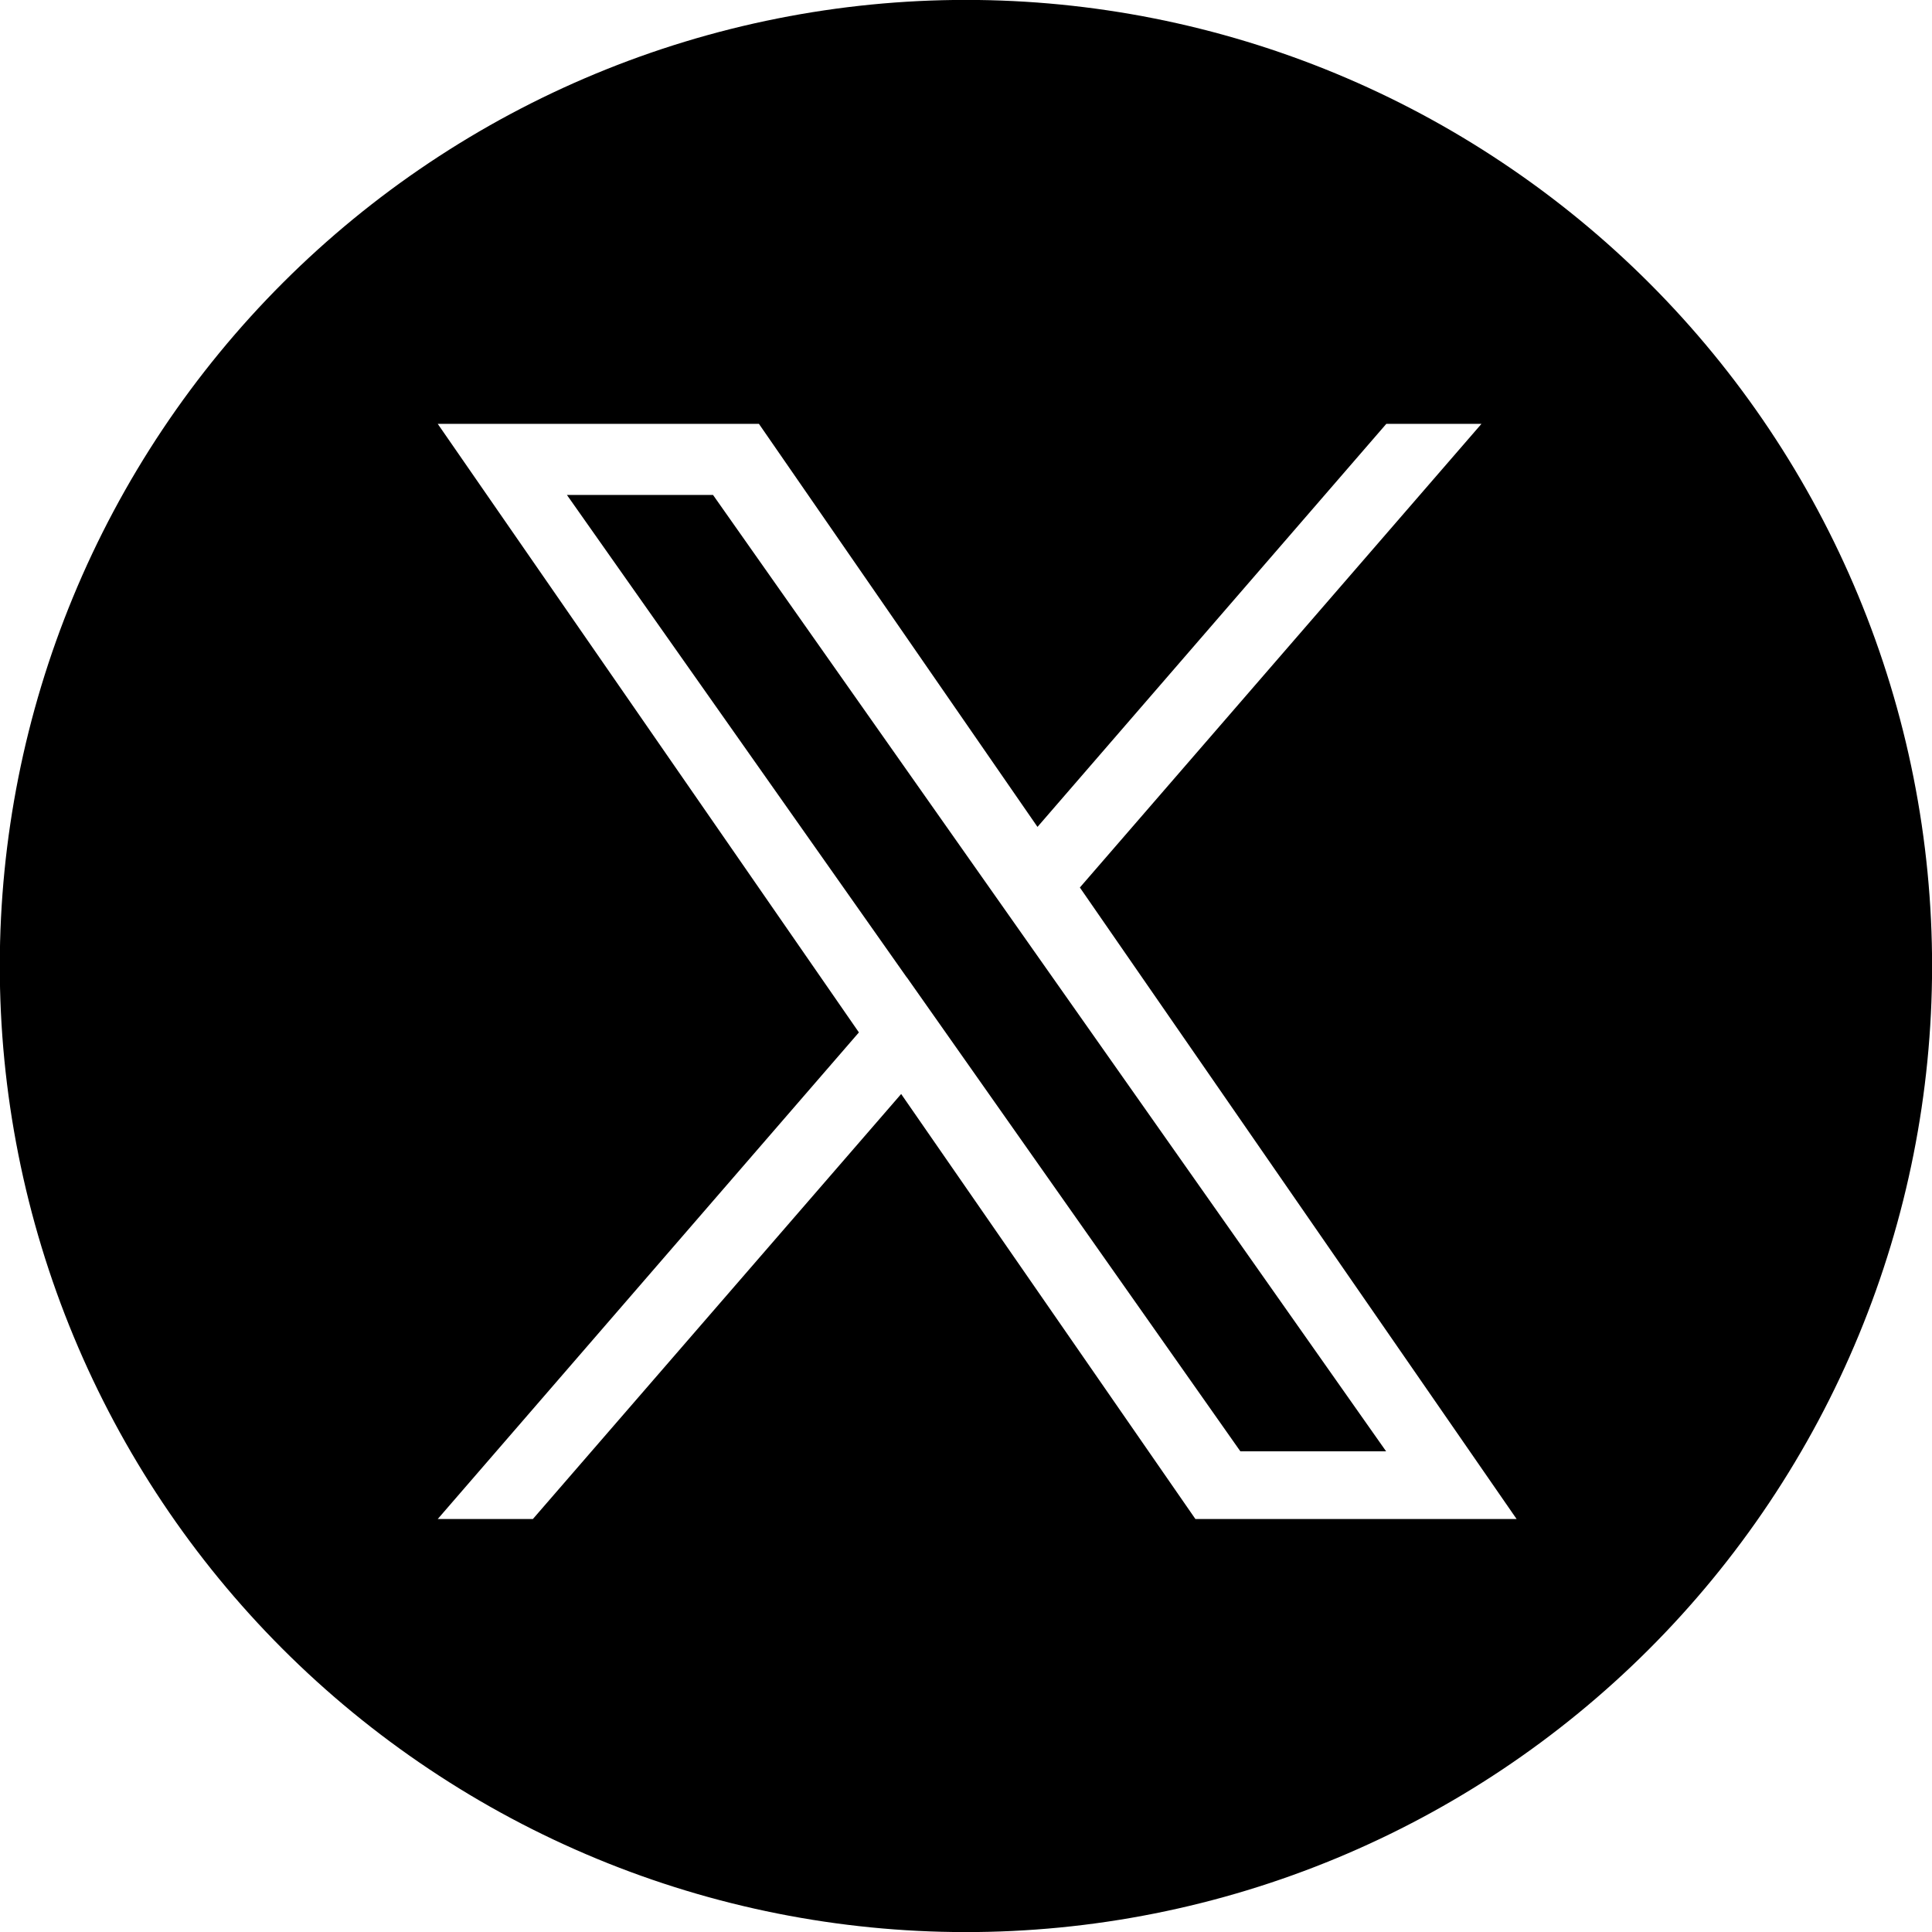 <svg id="icon-logo-twitter" viewBox="0 0 16 16" xmlns="http://www.w3.org/2000/svg">
    <path d="M7.51 8.094L10.272 12.019H11.479L5.905 4.099H4.695L7.509 8.094H7.51Z" fill-rule="nonzero"/><path d="M14.652 12.445C15.831 10.681 16.261 8.52 15.847 6.439C15.433 4.358 14.209 2.526 12.444 1.348C11.571 0.764 10.591 0.358 9.56 0.153C8.53 -0.052 7.469 -0.052 6.439 0.153C4.357 0.567 2.526 1.791 1.347 3.555C0.168 5.319 -0.262 7.48 0.152 9.561C0.566 11.642 1.79 13.474 3.555 14.652C5.319 15.831 7.479 16.261 9.56 15.847C11.642 15.433 13.473 14.209 14.652 12.445ZM12.269 3.51L8.943 7.35L12.56 12.58H9.9L7.463 9.06L4.413 12.58H3.625L7.113 8.55L3.625 3.51H6.285L8.592 6.848L11.481 3.51H12.269Z"/>
</svg>